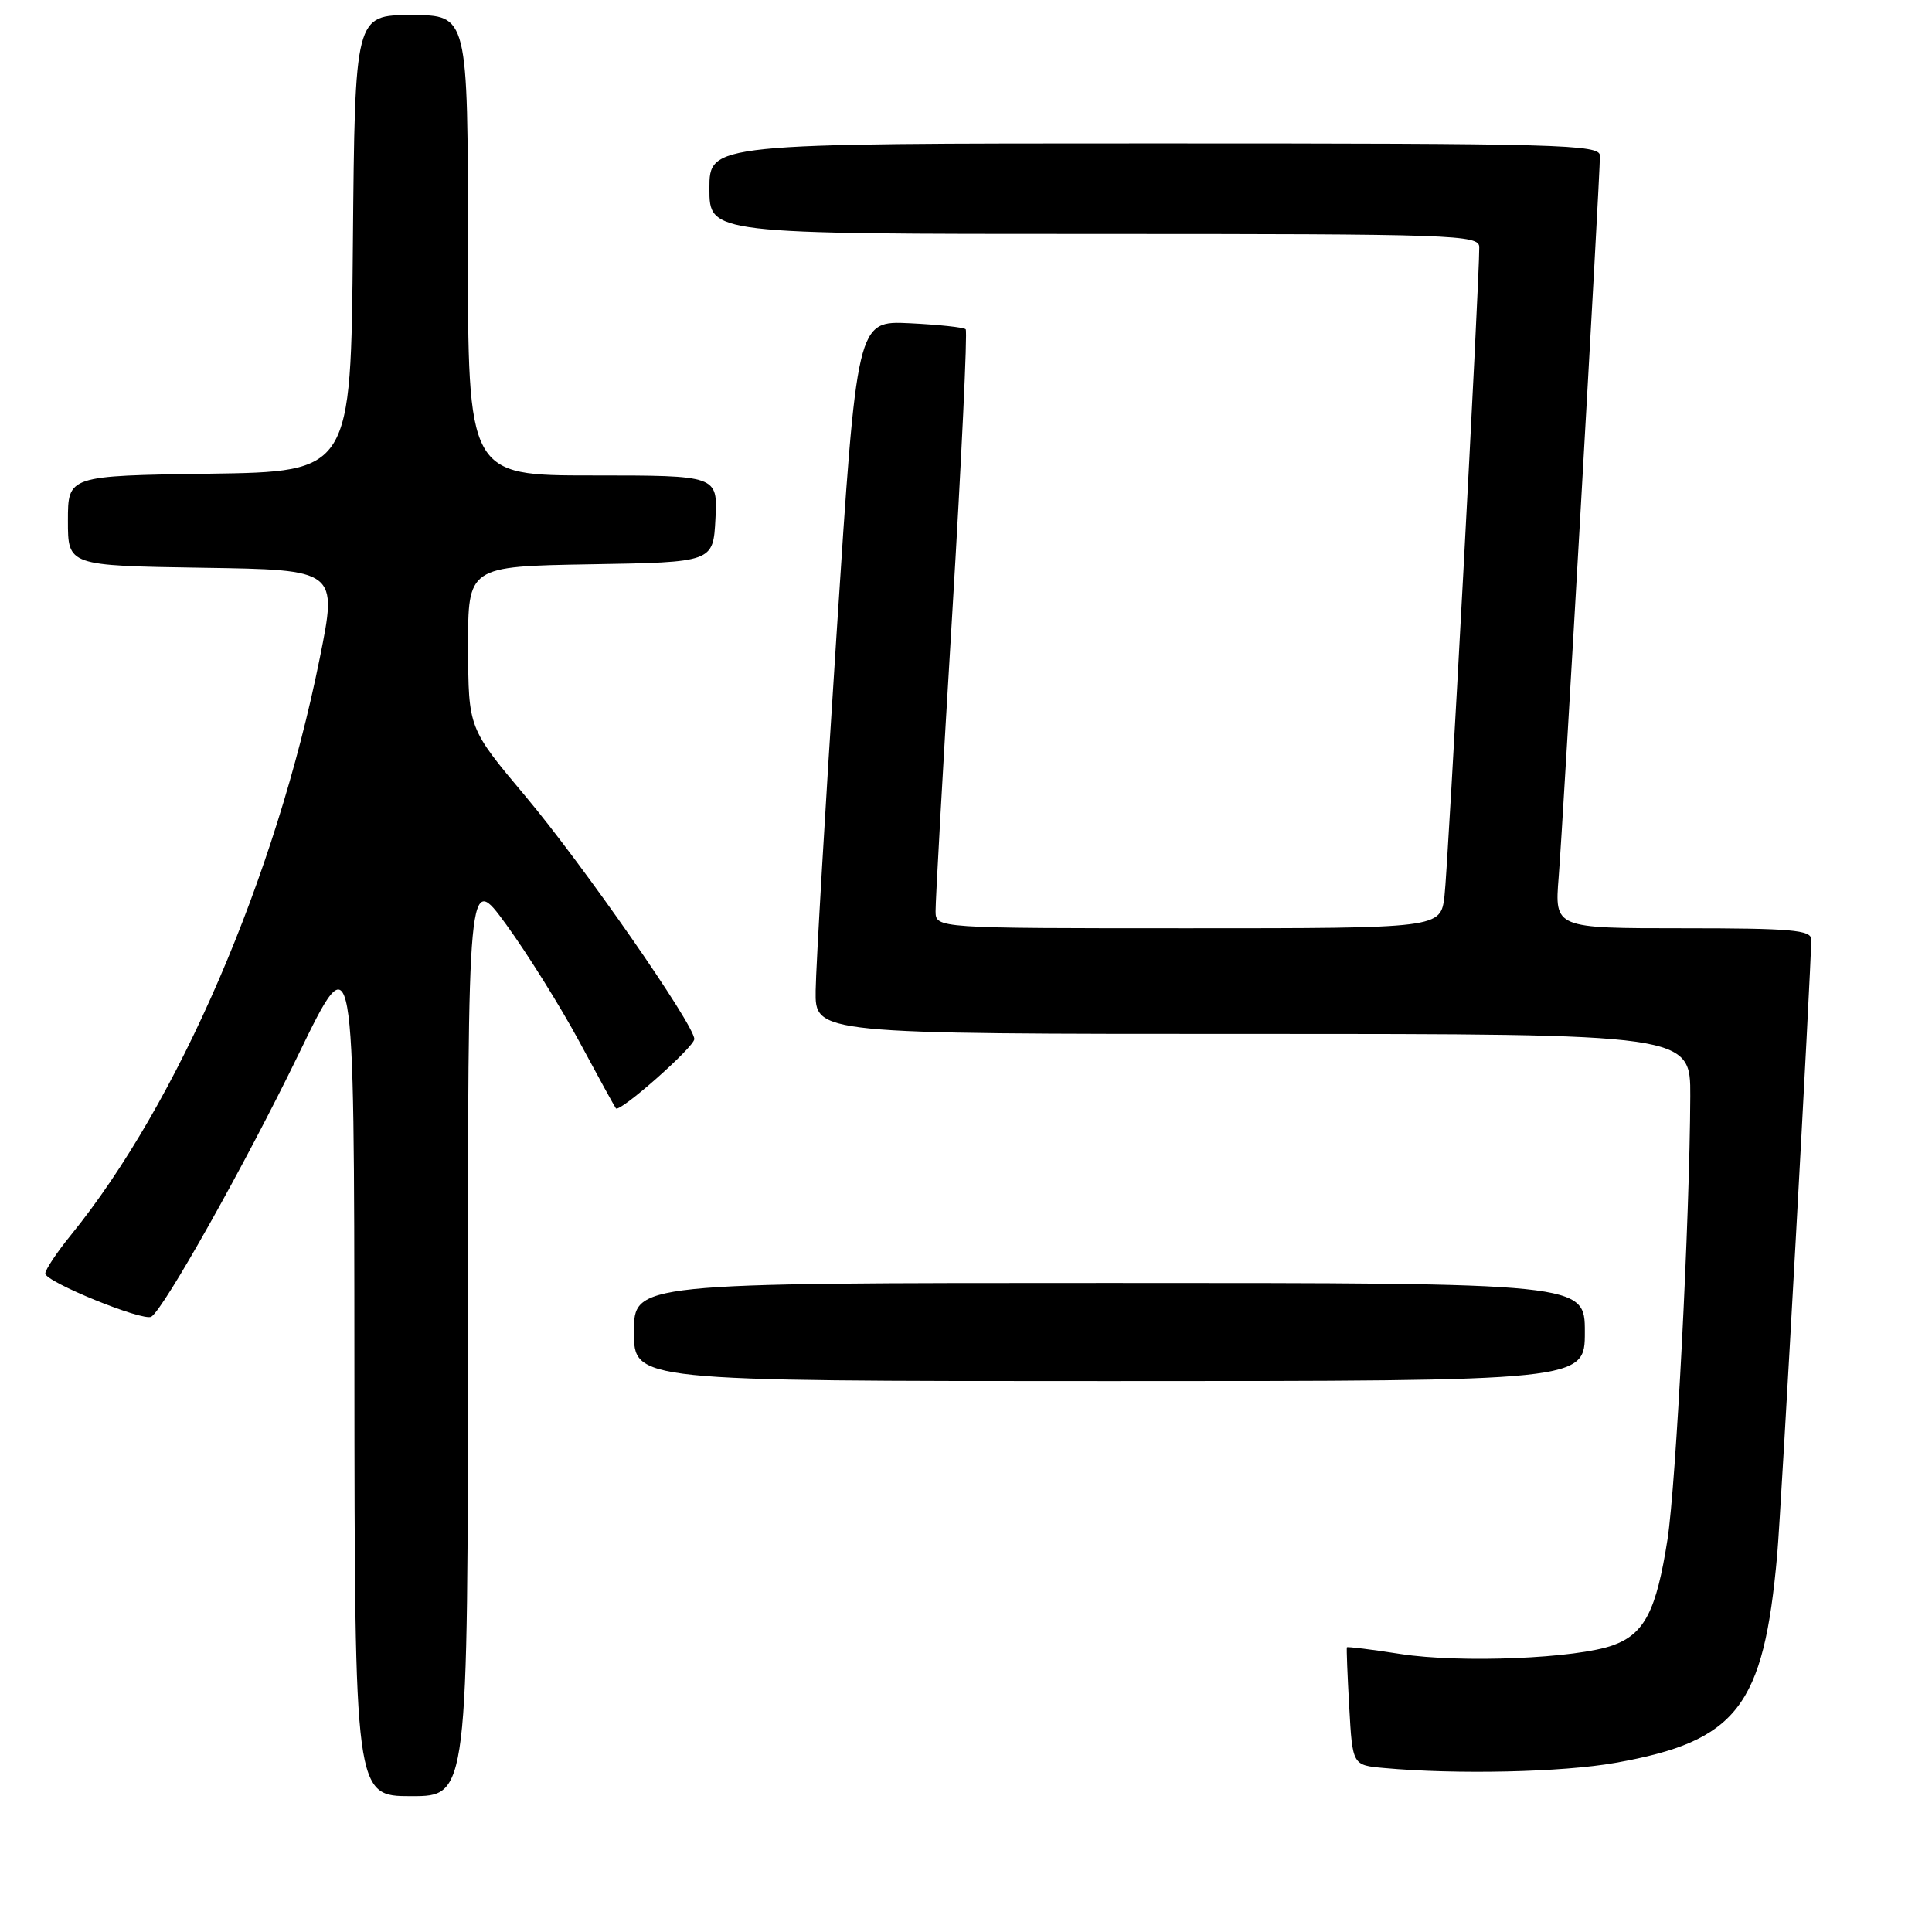 <?xml version="1.0" encoding="UTF-8" standalone="no"?>
<!DOCTYPE svg PUBLIC "-//W3C//DTD SVG 1.1//EN" "http://www.w3.org/Graphics/SVG/1.1/DTD/svg11.dtd" >
<svg xmlns="http://www.w3.org/2000/svg" xmlns:xlink="http://www.w3.org/1999/xlink" version="1.1" viewBox="0 0 256 256">
 <g >
 <path fill="currentColor"
d=" M 62.00 176.77 C 62.00 115.54 62.00 115.54 67.07 122.50 C 69.86 126.33 74.21 133.29 76.74 137.98 C 79.26 142.67 81.45 146.66 81.61 146.86 C 82.09 147.49 92.00 138.73 92.00 137.68 C 92.00 135.79 77.22 114.55 69.62 105.50 C 62.06 96.50 62.06 96.50 62.03 85.77 C 62.00 75.05 62.00 75.05 78.25 74.77 C 94.50 74.50 94.50 74.50 94.80 68.75 C 95.10 63.00 95.10 63.00 78.55 63.00 C 62.00 63.00 62.00 63.00 62.00 32.50 C 62.00 2.00 62.00 2.00 54.51 2.00 C 47.03 2.00 47.03 2.00 46.76 32.25 C 46.50 62.50 46.50 62.50 27.75 62.77 C 9.00 63.04 9.00 63.04 9.00 69.00 C 9.00 74.95 9.00 74.95 26.87 75.23 C 44.73 75.50 44.73 75.50 42.36 87.26 C 36.51 116.29 23.63 146.12 9.38 163.67 C 7.52 165.96 6.00 168.25 6.00 168.75 C 6.00 169.85 18.97 175.13 20.05 174.47 C 21.73 173.43 32.57 154.11 39.53 139.76 C 46.93 124.50 46.93 124.50 46.96 181.25 C 47.00 238.00 47.00 238.00 54.50 238.00 C 62.00 238.00 62.00 238.00 62.00 176.77 Z  M 214.08 233.58 C 230.18 230.71 233.70 226.17 235.49 206.00 C 236.01 200.12 240.00 128.02 240.00 124.48 C 240.00 123.23 237.34 123.00 222.99 123.00 C 205.99 123.00 205.99 123.00 206.53 116.25 C 207.10 109.30 212.00 23.54 212.00 20.63 C 212.00 19.14 206.83 19.00 153.00 19.00 C 94.00 19.00 94.00 19.00 94.00 25.00 C 94.00 31.00 94.00 31.00 145.00 31.00 C 192.90 31.00 196.00 31.11 196.01 32.75 C 196.04 37.11 191.87 114.96 191.40 118.75 C 190.88 123.00 190.88 123.00 157.44 123.00 C 124.00 123.00 124.00 123.00 123.97 120.75 C 123.95 119.51 124.94 101.76 126.18 81.29 C 127.41 60.83 128.21 43.88 127.96 43.63 C 127.71 43.37 124.36 43.02 120.52 42.83 C 113.54 42.50 113.54 42.50 110.85 84.00 C 109.36 106.83 108.12 128.09 108.08 131.25 C 108.00 137.00 108.00 137.00 166.00 137.00 C 224.00 137.00 224.00 137.00 223.97 145.25 C 223.90 161.49 222.09 196.64 220.95 204.00 C 219.48 213.42 217.92 216.47 213.78 217.99 C 208.95 219.76 193.53 220.40 185.55 219.16 C 181.73 218.56 178.54 218.17 178.47 218.28 C 178.40 218.40 178.54 221.96 178.78 226.20 C 179.21 233.90 179.21 233.90 183.36 234.27 C 193.02 235.15 207.03 234.84 214.08 233.58 Z  M 210.00 176.50 C 210.00 170.00 210.00 170.00 147.00 170.00 C 84.00 170.00 84.00 170.00 84.00 176.50 C 84.00 183.00 84.00 183.00 147.00 183.00 C 210.00 183.00 210.00 183.00 210.00 176.50 Z "/>
</g>
</svg>